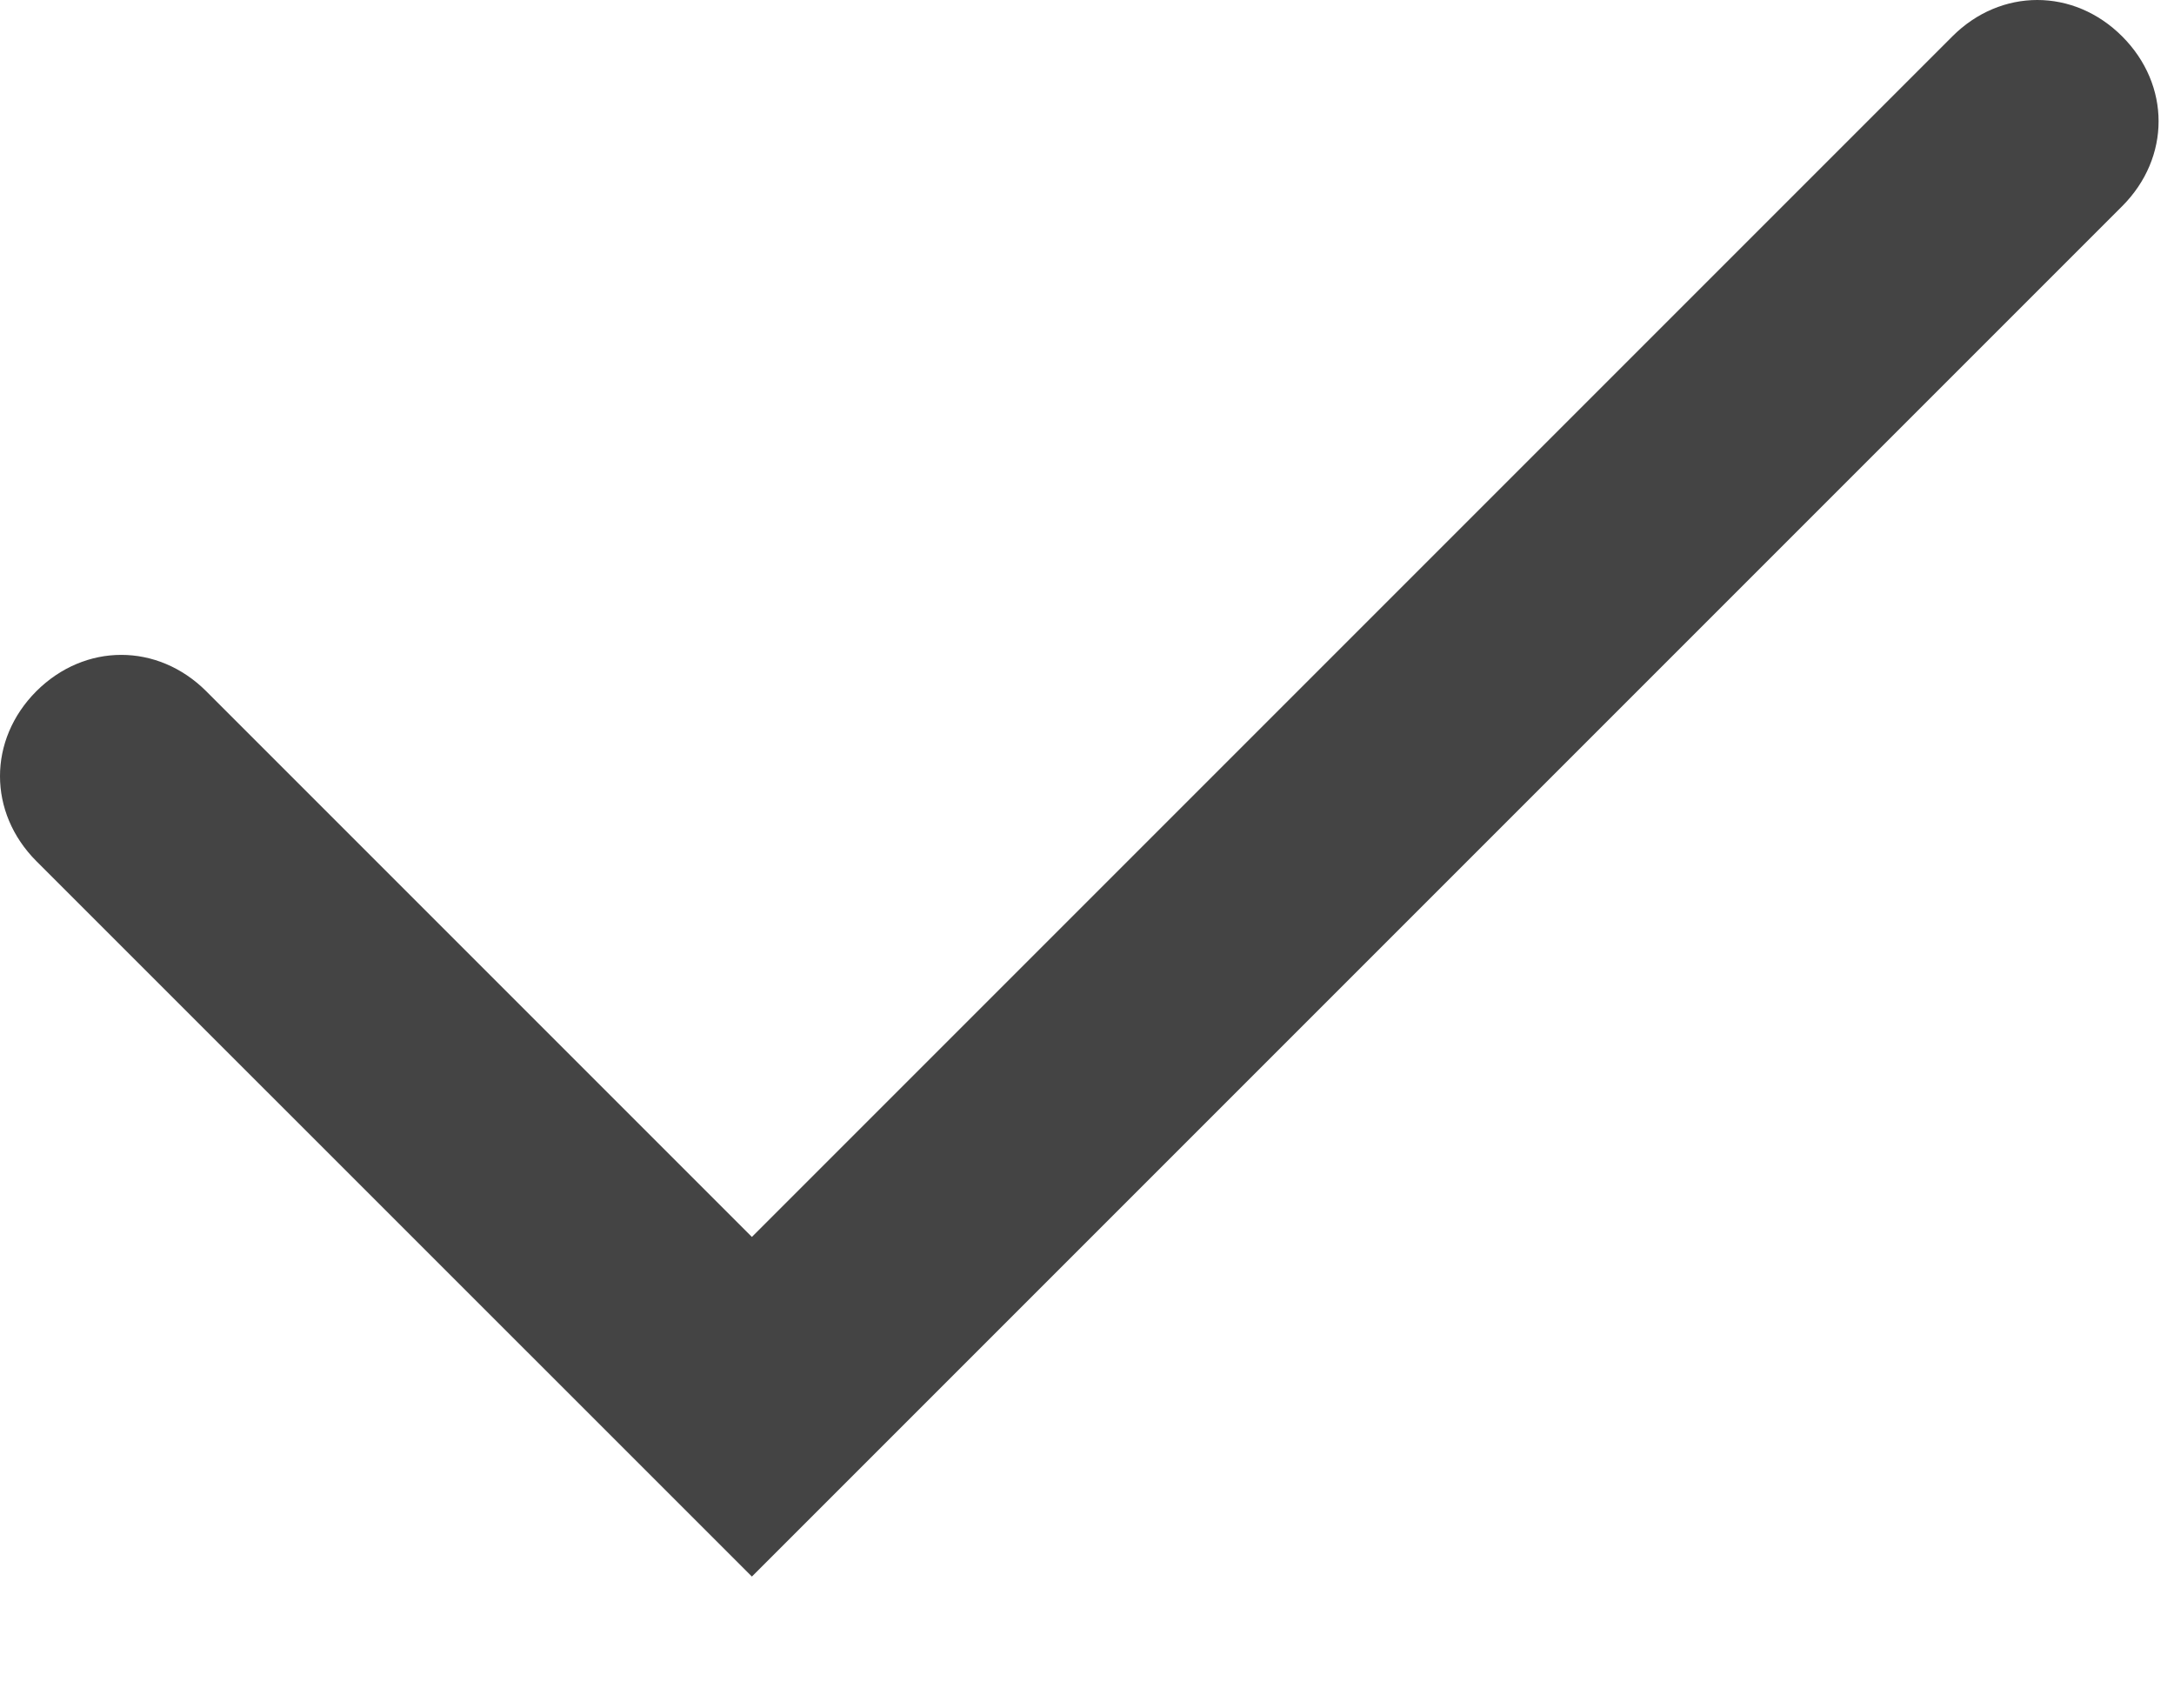 <svg width="14" height="11" viewBox="0 0 14 11" fill="none" xmlns="http://www.w3.org/2000/svg">
<path d="M4.842 7.965L1.328 4.451C1.015 4.139 0.547 4.139 0.234 4.451C-0.078 4.764 -0.078 5.232 0.234 5.545L4.842 10.152L13.666 1.328C13.979 1.015 13.979 0.547 13.666 0.234C13.354 -0.078 12.885 -0.078 12.573 0.234L4.842 7.965Z" fill="#444444"/>
</svg>
